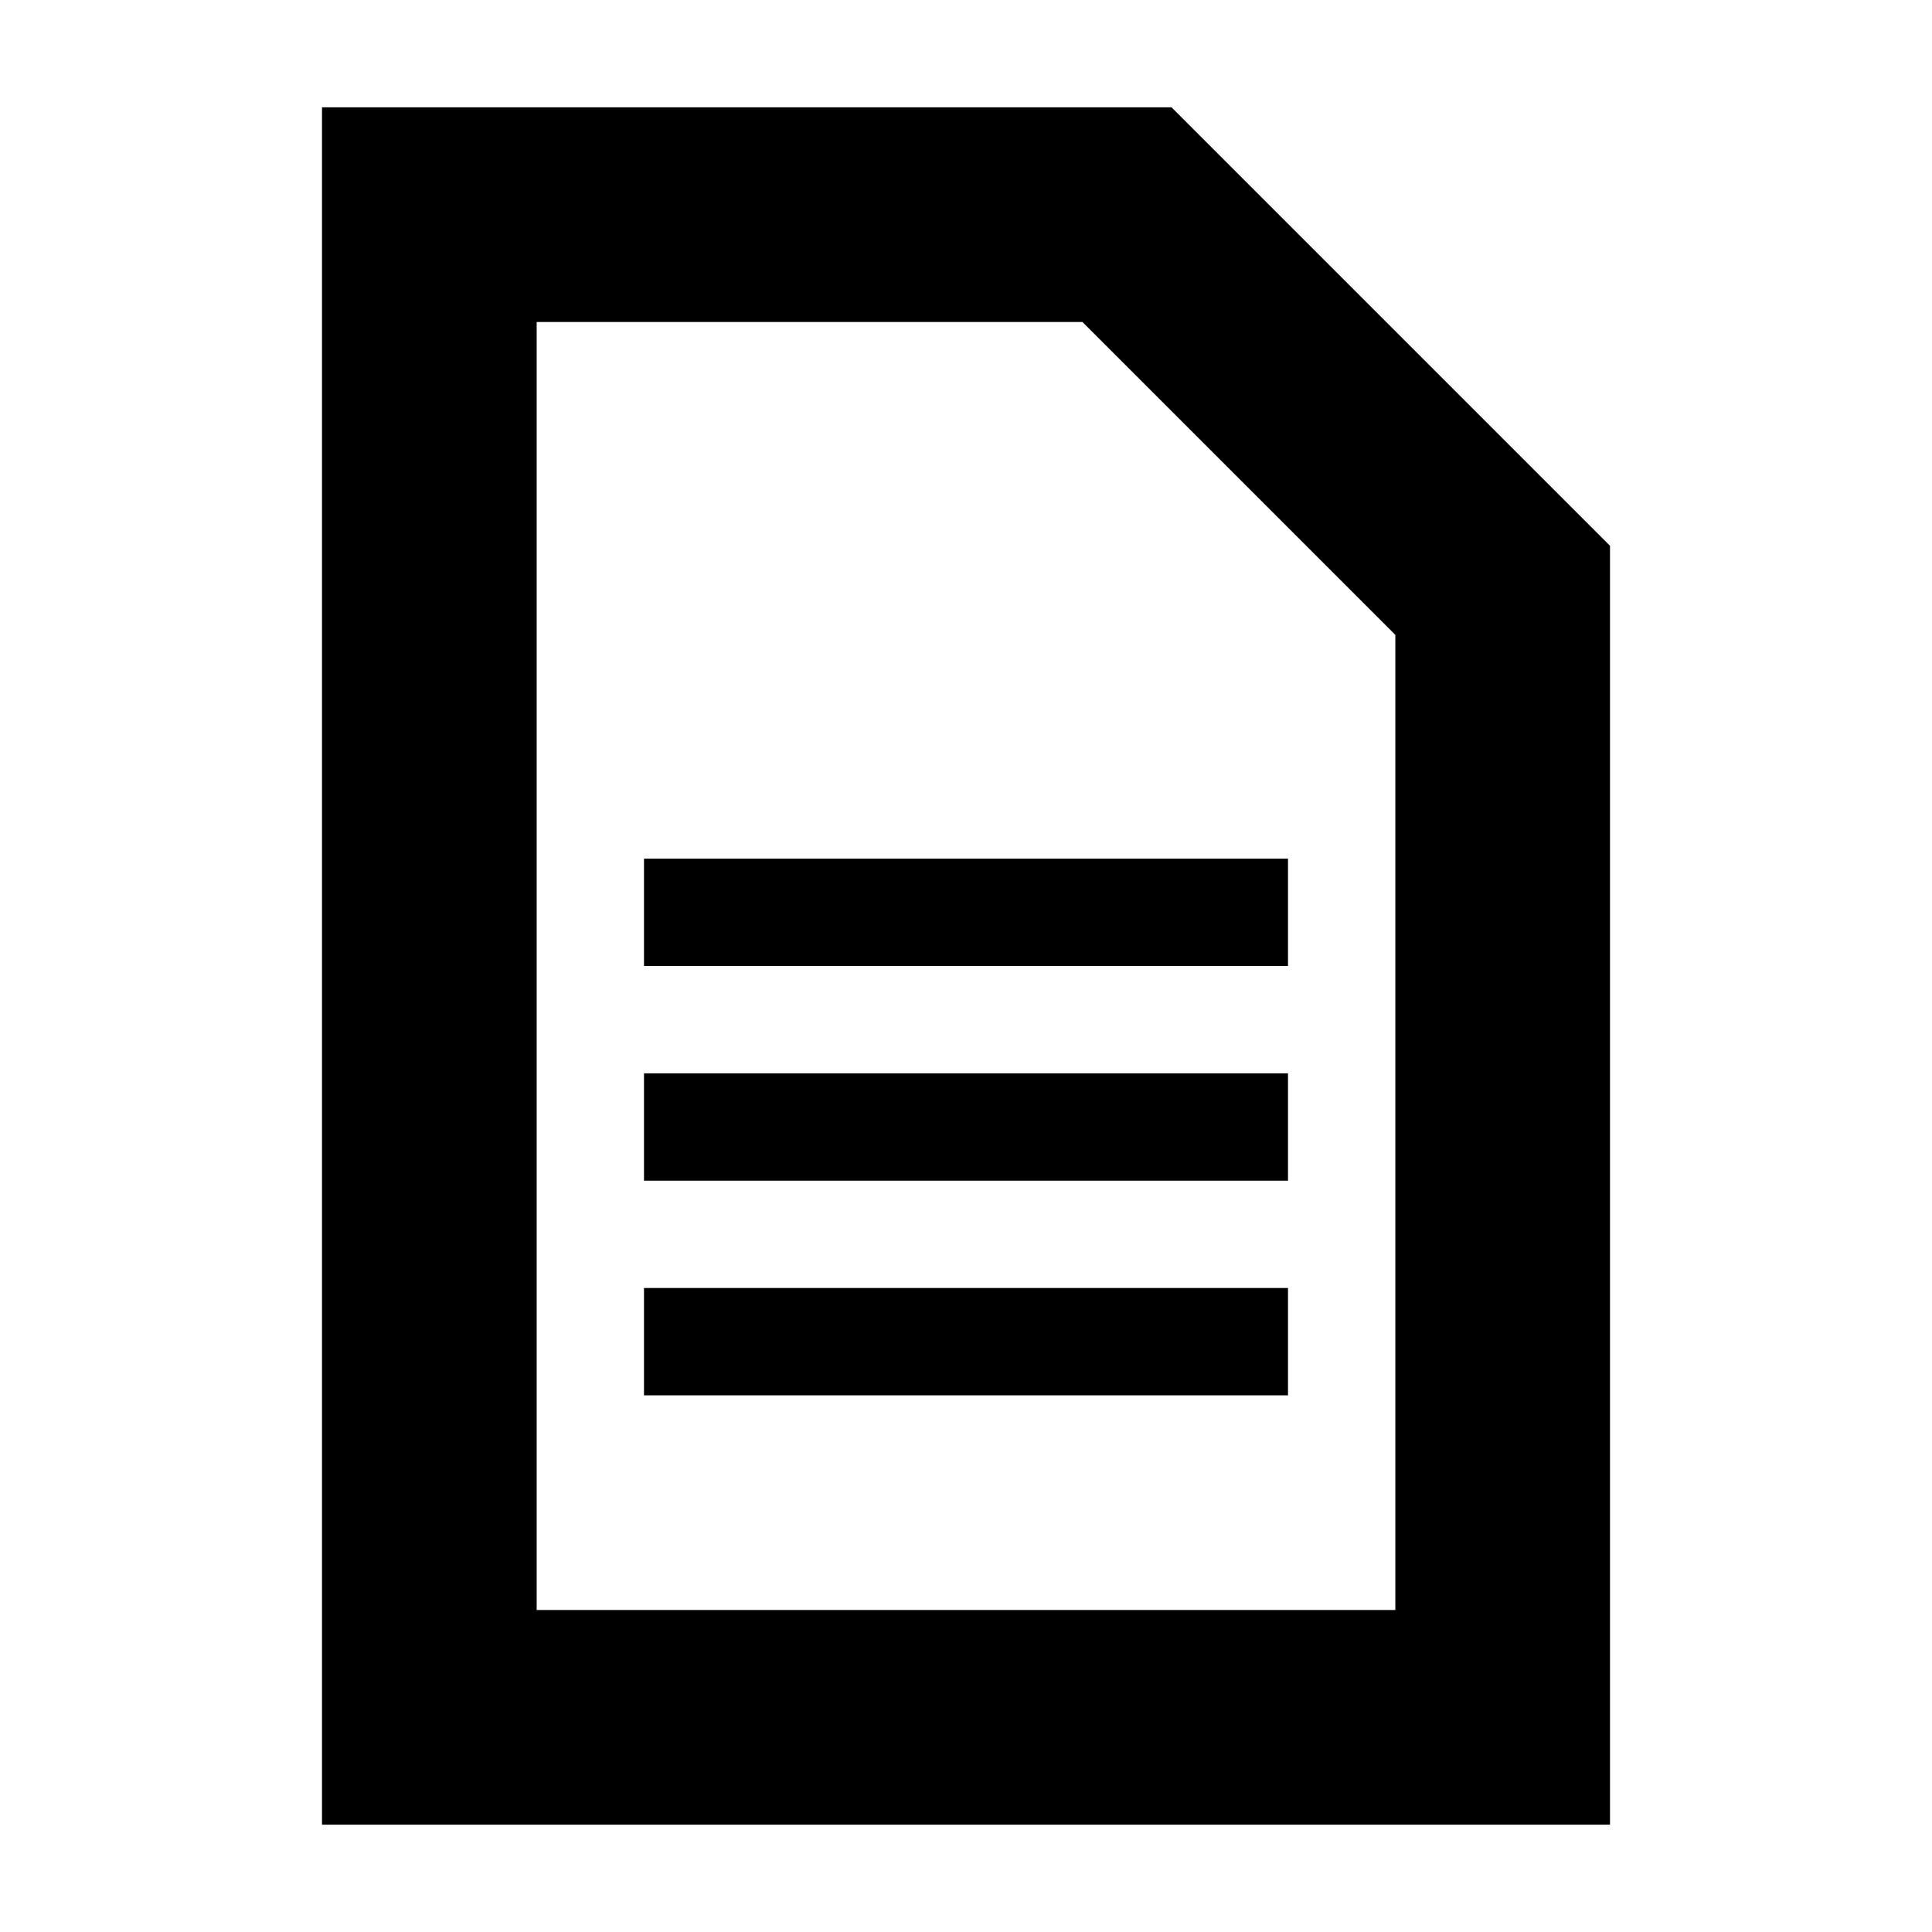 <svg xmlns="http://www.w3.org/2000/svg" width="36" height="36" viewBox="0 0 36 36"><title>icon-export_ams-ds_v0.2</title><rect x="12" y="16" width="12" height="2"/><path d="M21.83,2H6V34H30V10.17ZM10,30V6H20.17L26,11.83V30Z"/><rect x="12" y="20" width="12" height="2"/><rect x="12" y="24" width="12" height="2"/></svg>